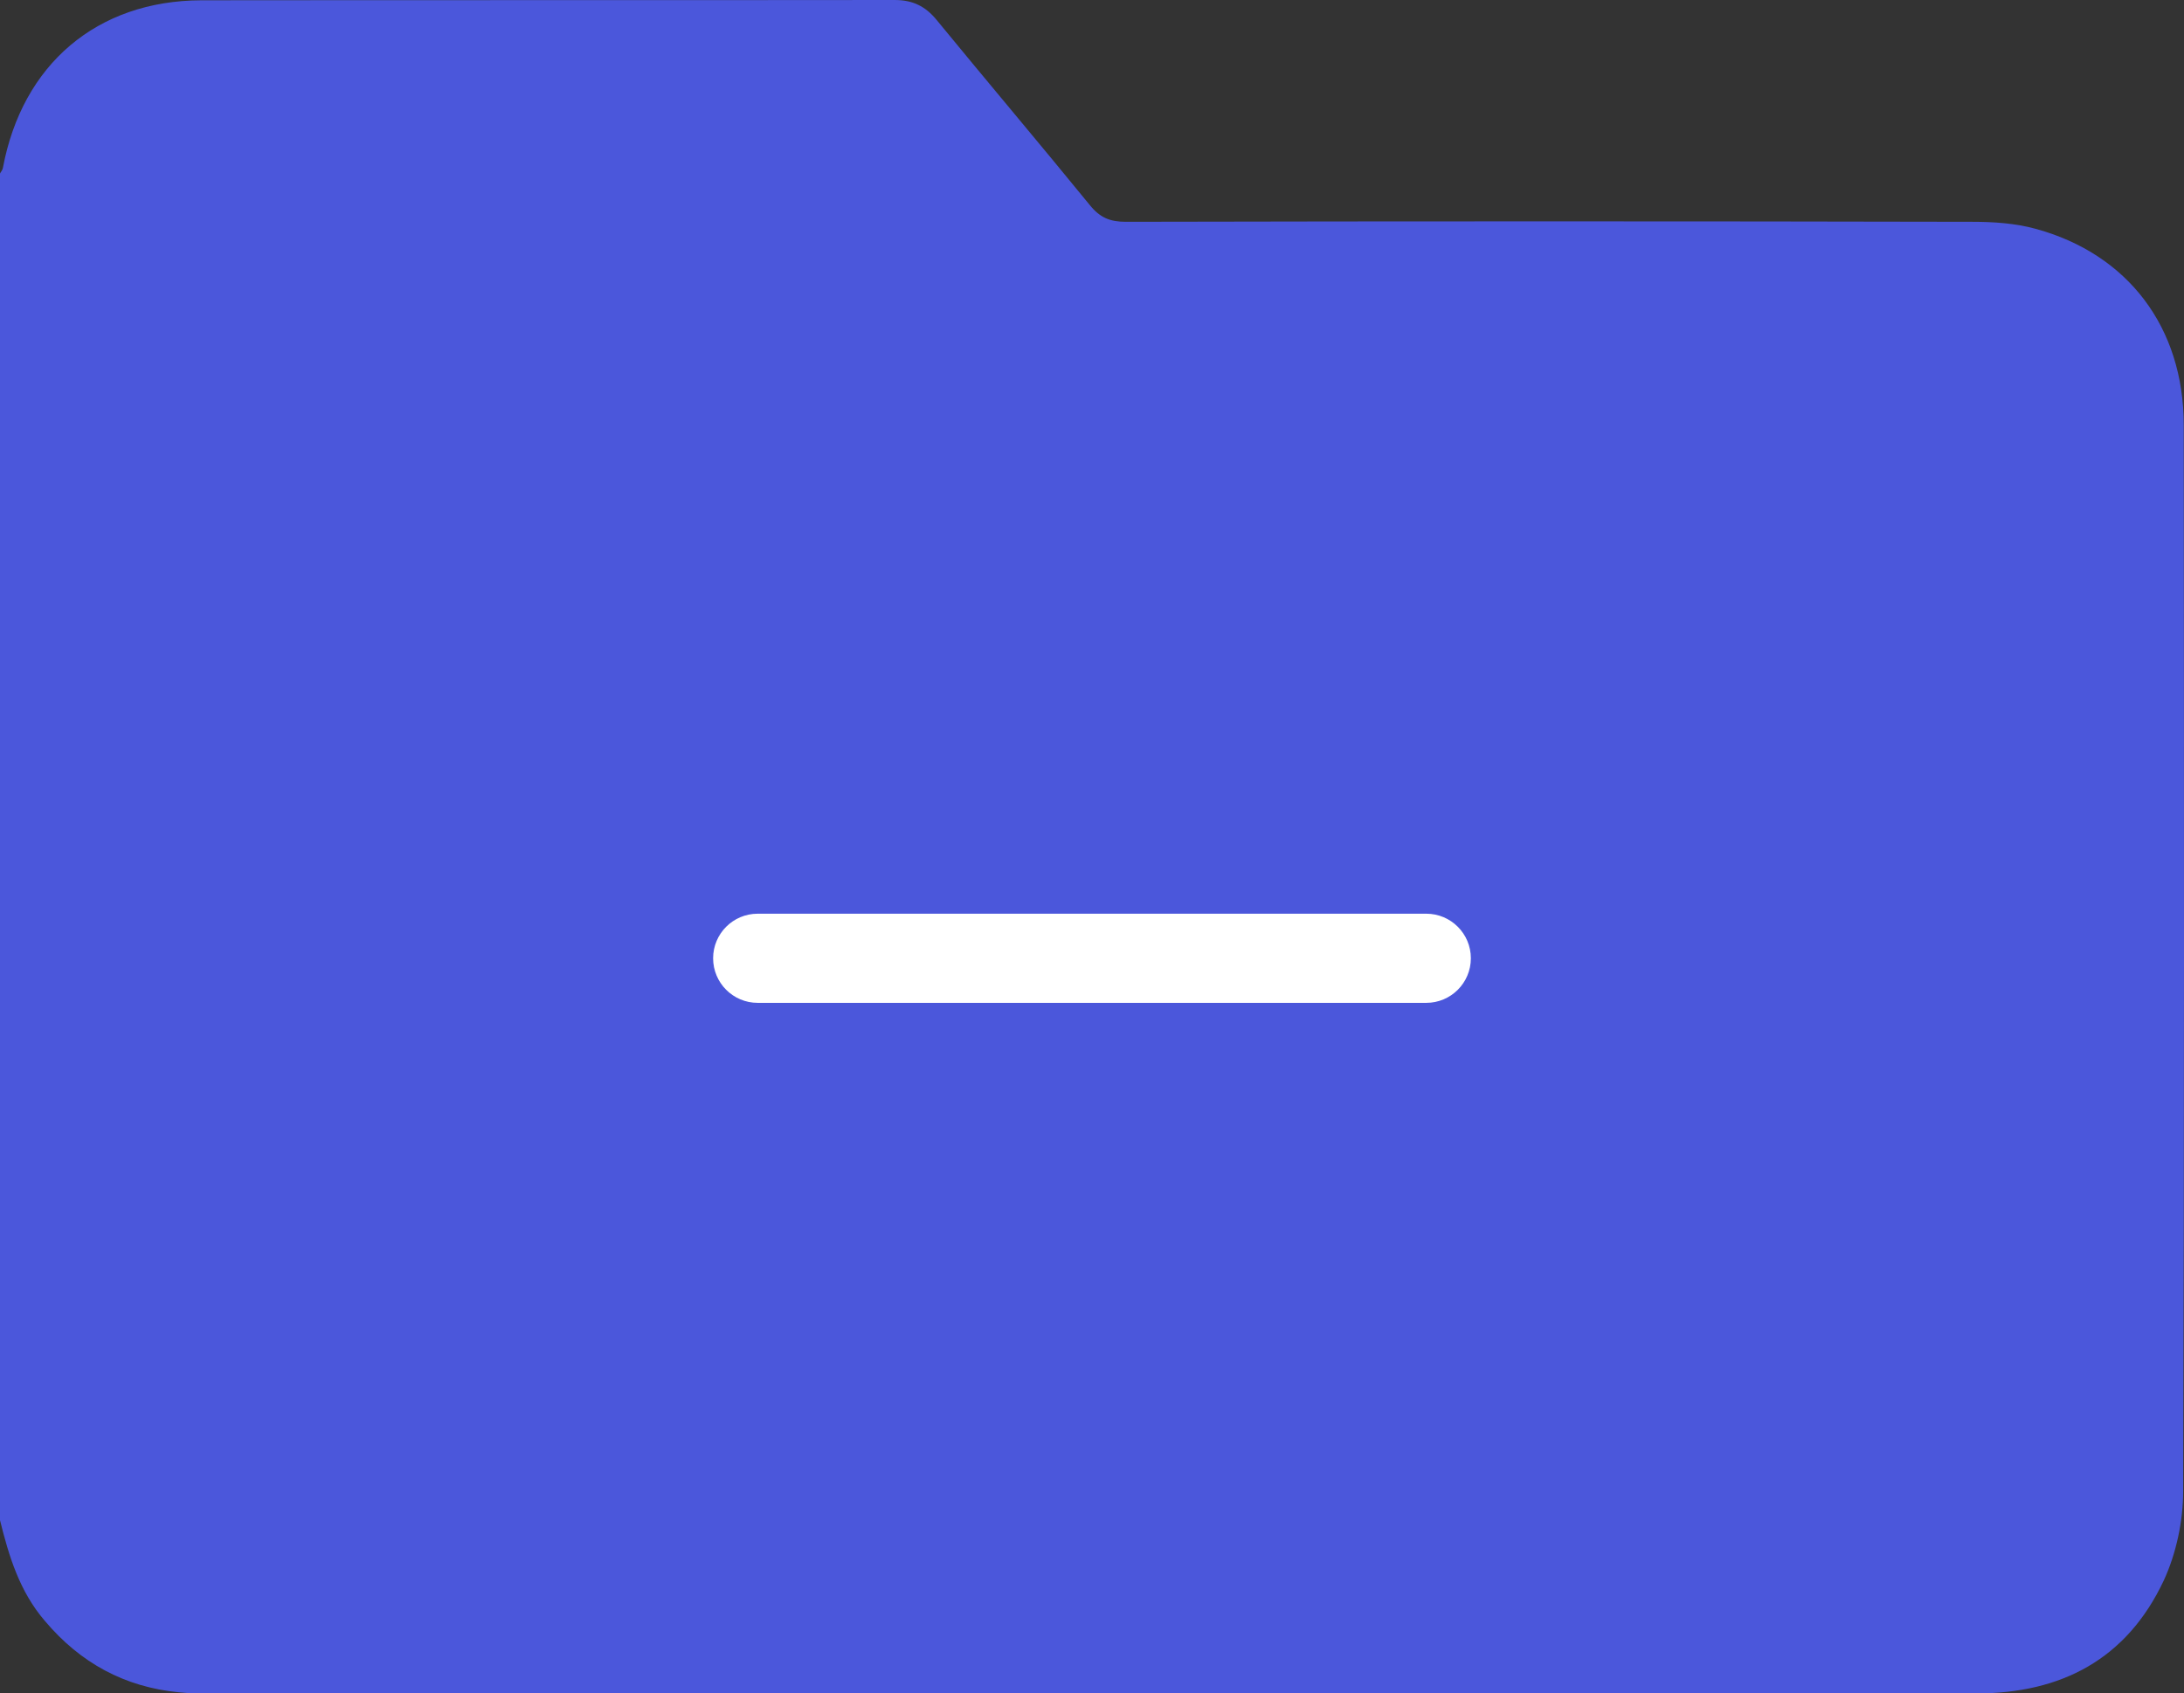 <?xml version="1.0" encoding="UTF-8"?>
<svg id="Layer_1" data-name="Layer 1" xmlns="http://www.w3.org/2000/svg" viewBox="0 0 1000 775.39">
  <rect x="0" y="0" width="1000" height="775.39" fill="#333333" stroke="none"/>
  <defs>
    <style>
      .removefolderblue-1 {
        fill: #fff;
      }

      .removefolderblue-1, .removefolderblue-2 {
        stroke-width: 0px;
      }

      .removefolderblue-2 {
        fill: #4b57db;
      }
    </style>
  </defs>
  <path class="removefolderblue-2" d="m0,696.07V79.45c.4-.8,1.19-1.61,1.32-2.55C10.19,29.48,44.35.27,92.28.13c105.79-.13,211.57,0,317.36-.13,8.21,0,14.03,2.81,19.2,9.11,23.3,28.41,47,56.41,70.17,84.81,4.63,5.76,9.27,7.64,16.42,7.64,129.22-.27,258.44-.27,387.67,0,9.66,0,19.73.67,28.99,3.22,42.24,11.52,67.79,45.15,67.79,89.91.13,162.66.27,325.46-.27,488.12,0,13.67-3.18,28.54-8.87,40.87-16.95,36.04-46.87,51.72-85.93,51.72H96.39c-4.9,0-9.8,0-14.56-.53-24.76-2.41-45.02-13.4-61.3-32.69C9,728.76,4.1,712.68,0,696.07Z"/>
  <path class="removefolderblue-1" d="m653.06,459.19h-306.13c-11.27,0-20.41-9.14-20.41-20.41s9.14-20.41,20.41-20.41h306.13c11.27,0,20.41,9.14,20.41,20.41s-9.14,20.41-20.41,20.41Z"/>
</svg>